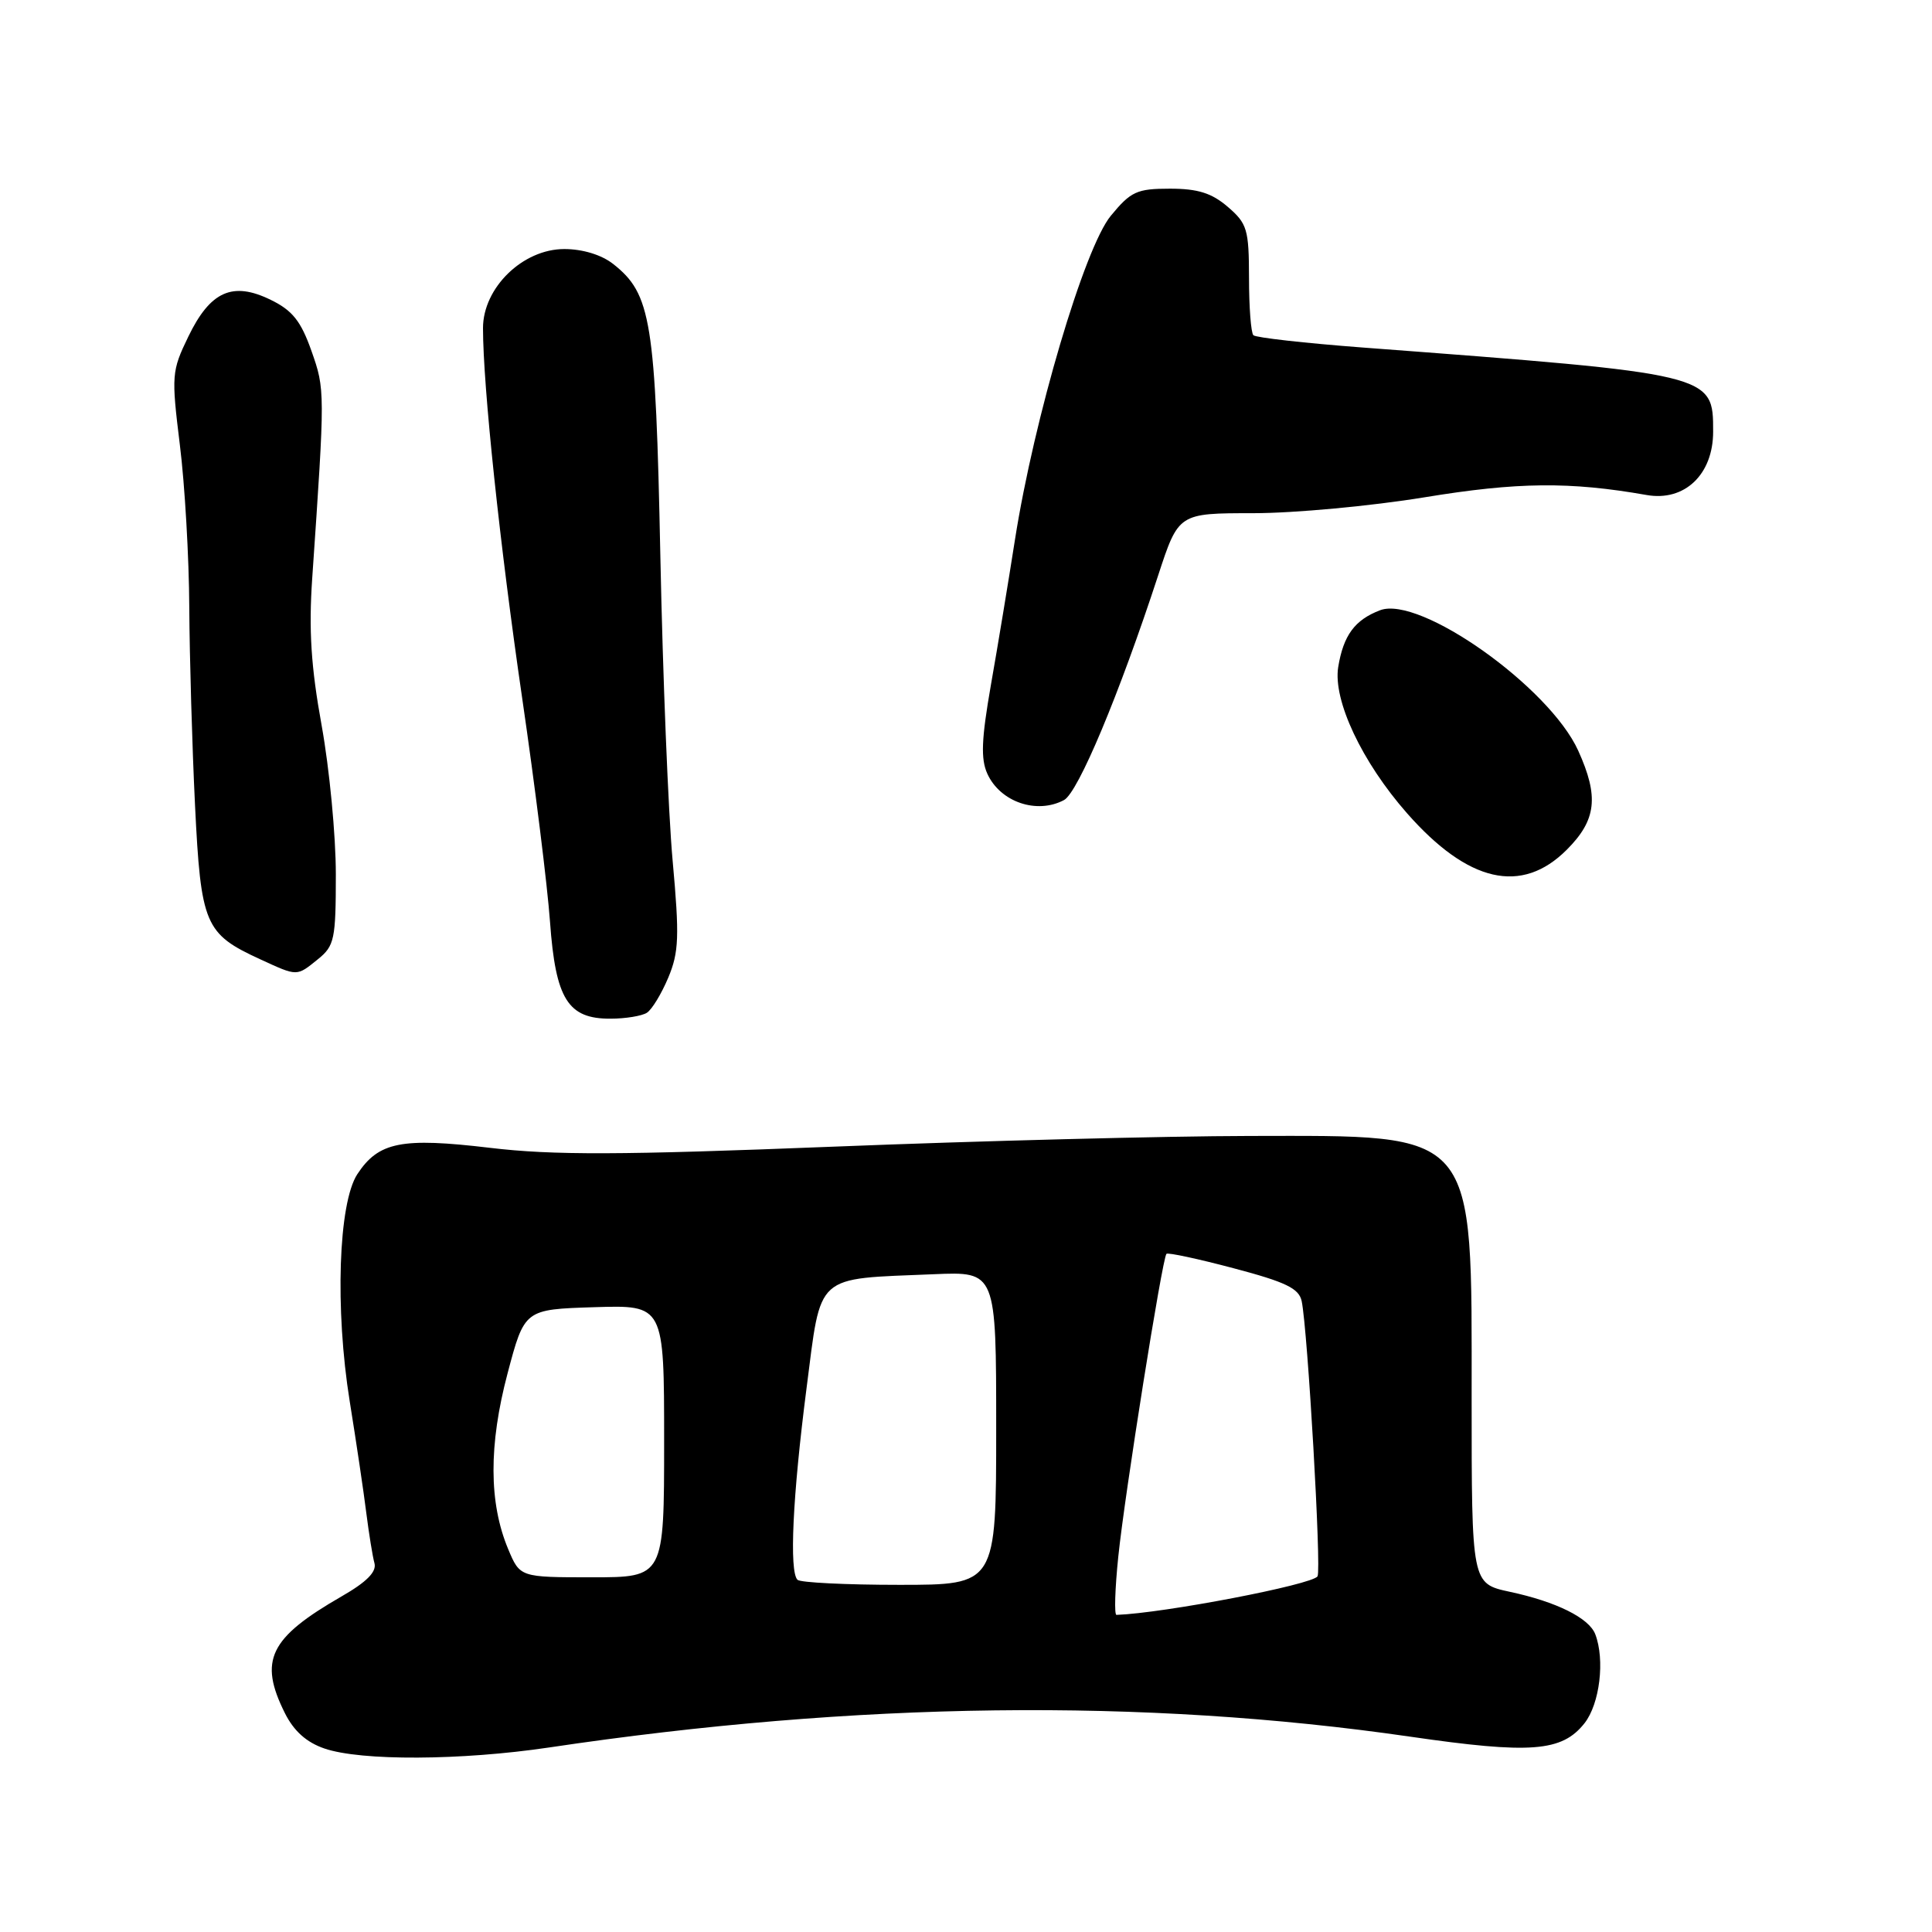 <?xml version="1.0" encoding="UTF-8" standalone="no"?>
<!DOCTYPE svg PUBLIC "-//W3C//DTD SVG 1.1//EN" "http://www.w3.org/Graphics/SVG/1.1/DTD/svg11.dtd" >
<svg xmlns="http://www.w3.org/2000/svg" xmlns:xlink="http://www.w3.org/1999/xlink" version="1.1" viewBox="0 0 256 256">
 <g >
 <path fill="currentColor"
d=" M 72.76 231.55 C 113.51 225.47 151.52 225.00 186.81 230.11 C 202.86 232.44 206.97 232.12 209.96 228.33 C 211.98 225.76 212.68 219.93 211.38 216.54 C 210.55 214.39 206.23 212.24 200.05 210.92 C 195.00 209.83 195.00 209.83 195.00 185.39 C 195.00 149.36 195.96 150.49 165.50 150.52 C 154.50 150.54 129.71 151.17 110.41 151.94 C 82.11 153.06 73.29 153.09 64.90 152.09 C 53.18 150.70 50.16 151.31 47.35 155.58 C 44.84 159.42 44.37 173.44 46.34 185.69 C 47.21 191.09 48.20 197.75 48.54 200.50 C 48.89 203.25 49.37 206.24 49.62 207.14 C 49.92 208.27 48.59 209.62 45.28 211.52 C 35.69 217.04 34.25 219.99 37.75 227.00 C 38.94 229.38 40.62 230.88 43.00 231.69 C 47.84 233.35 61.13 233.28 72.76 231.55 Z  M 85.71 134.20 C 86.38 133.78 87.65 131.68 88.55 129.54 C 89.96 126.17 90.04 124.10 89.13 114.07 C 88.55 107.71 87.82 89.52 87.50 73.66 C 86.86 42.47 86.29 38.95 81.25 34.98 C 79.70 33.76 77.20 33.00 74.77 33.00 C 69.27 33.00 64.00 38.13 64.00 43.48 C 64.00 51.17 66.24 72.29 69.19 92.50 C 70.88 104.05 72.54 117.39 72.88 122.15 C 73.62 132.40 75.25 135.01 80.90 134.98 C 82.88 134.98 85.05 134.62 85.71 134.20 Z  M 42.14 127.09 C 44.32 125.33 44.50 124.45 44.50 115.84 C 44.50 110.70 43.65 101.83 42.62 96.13 C 41.21 88.36 40.90 83.48 41.37 76.63 C 43.08 51.73 43.08 51.65 41.27 46.50 C 39.87 42.54 38.75 41.13 35.87 39.73 C 30.83 37.26 27.86 38.58 24.95 44.61 C 22.74 49.17 22.70 49.73 23.83 58.93 C 24.49 64.19 25.05 73.90 25.08 80.50 C 25.12 87.10 25.46 98.87 25.84 106.67 C 26.62 122.55 27.12 123.73 34.50 127.12 C 39.46 129.40 39.29 129.40 42.14 127.09 Z  M 207.60 112.60 C 211.54 108.66 211.89 105.57 209.12 99.46 C 205.29 91.02 188.13 78.86 182.87 80.86 C 179.51 82.14 178.01 84.18 177.32 88.39 C 176.61 92.79 180.46 100.96 186.43 107.75 C 194.53 116.96 201.62 118.58 207.60 112.60 Z  M 140.99 106.01 C 142.86 105.01 148.30 92.02 153.46 76.25 C 156.16 68.00 156.16 68.00 166.06 68.00 C 171.50 68.00 181.70 67.05 188.73 65.90 C 201.07 63.87 208.00 63.80 218.18 65.59 C 223.21 66.48 227.00 62.88 227.00 57.20 C 227.00 49.53 227.12 49.56 180.58 46.05 C 172.93 45.47 166.41 44.74 166.08 44.42 C 165.76 44.10 165.50 40.68 165.50 36.83 C 165.49 30.39 165.26 29.62 162.69 27.41 C 160.56 25.58 158.72 25.00 155.02 25.00 C 150.64 25.00 149.84 25.37 147.19 28.59 C 143.69 32.83 137.02 55.40 134.49 71.50 C 133.63 77.00 132.20 85.66 131.30 90.76 C 130.04 97.97 129.94 100.57 130.83 102.53 C 132.54 106.28 137.39 107.93 140.99 106.01 Z  M 148.18 206.25 C 149.02 198.05 154.00 166.75 154.56 166.14 C 154.74 165.94 158.75 166.80 163.46 168.05 C 170.39 169.88 172.12 170.72 172.48 172.41 C 173.28 176.27 175.11 208.01 174.58 208.87 C 173.90 209.98 154.20 213.76 147.94 213.98 C 147.63 213.99 147.74 210.51 148.18 206.25 Z  M 105.67 209.33 C 104.56 208.22 105.03 198.25 106.86 184.03 C 108.86 168.56 107.80 169.51 123.75 168.84 C 132.00 168.49 132.00 168.49 132.00 189.24 C 132.00 210.00 132.00 210.00 119.17 210.00 C 112.11 210.00 106.03 209.70 105.67 209.33 Z  M 67.33 205.25 C 64.77 199.13 64.75 191.46 67.25 182.00 C 69.50 173.50 69.50 173.50 78.75 173.21 C 88.00 172.92 88.00 172.92 88.00 190.96 C 88.00 209.00 88.00 209.00 78.45 209.00 C 68.90 209.00 68.90 209.00 67.33 205.25 Z "/>
</g>
</svg>